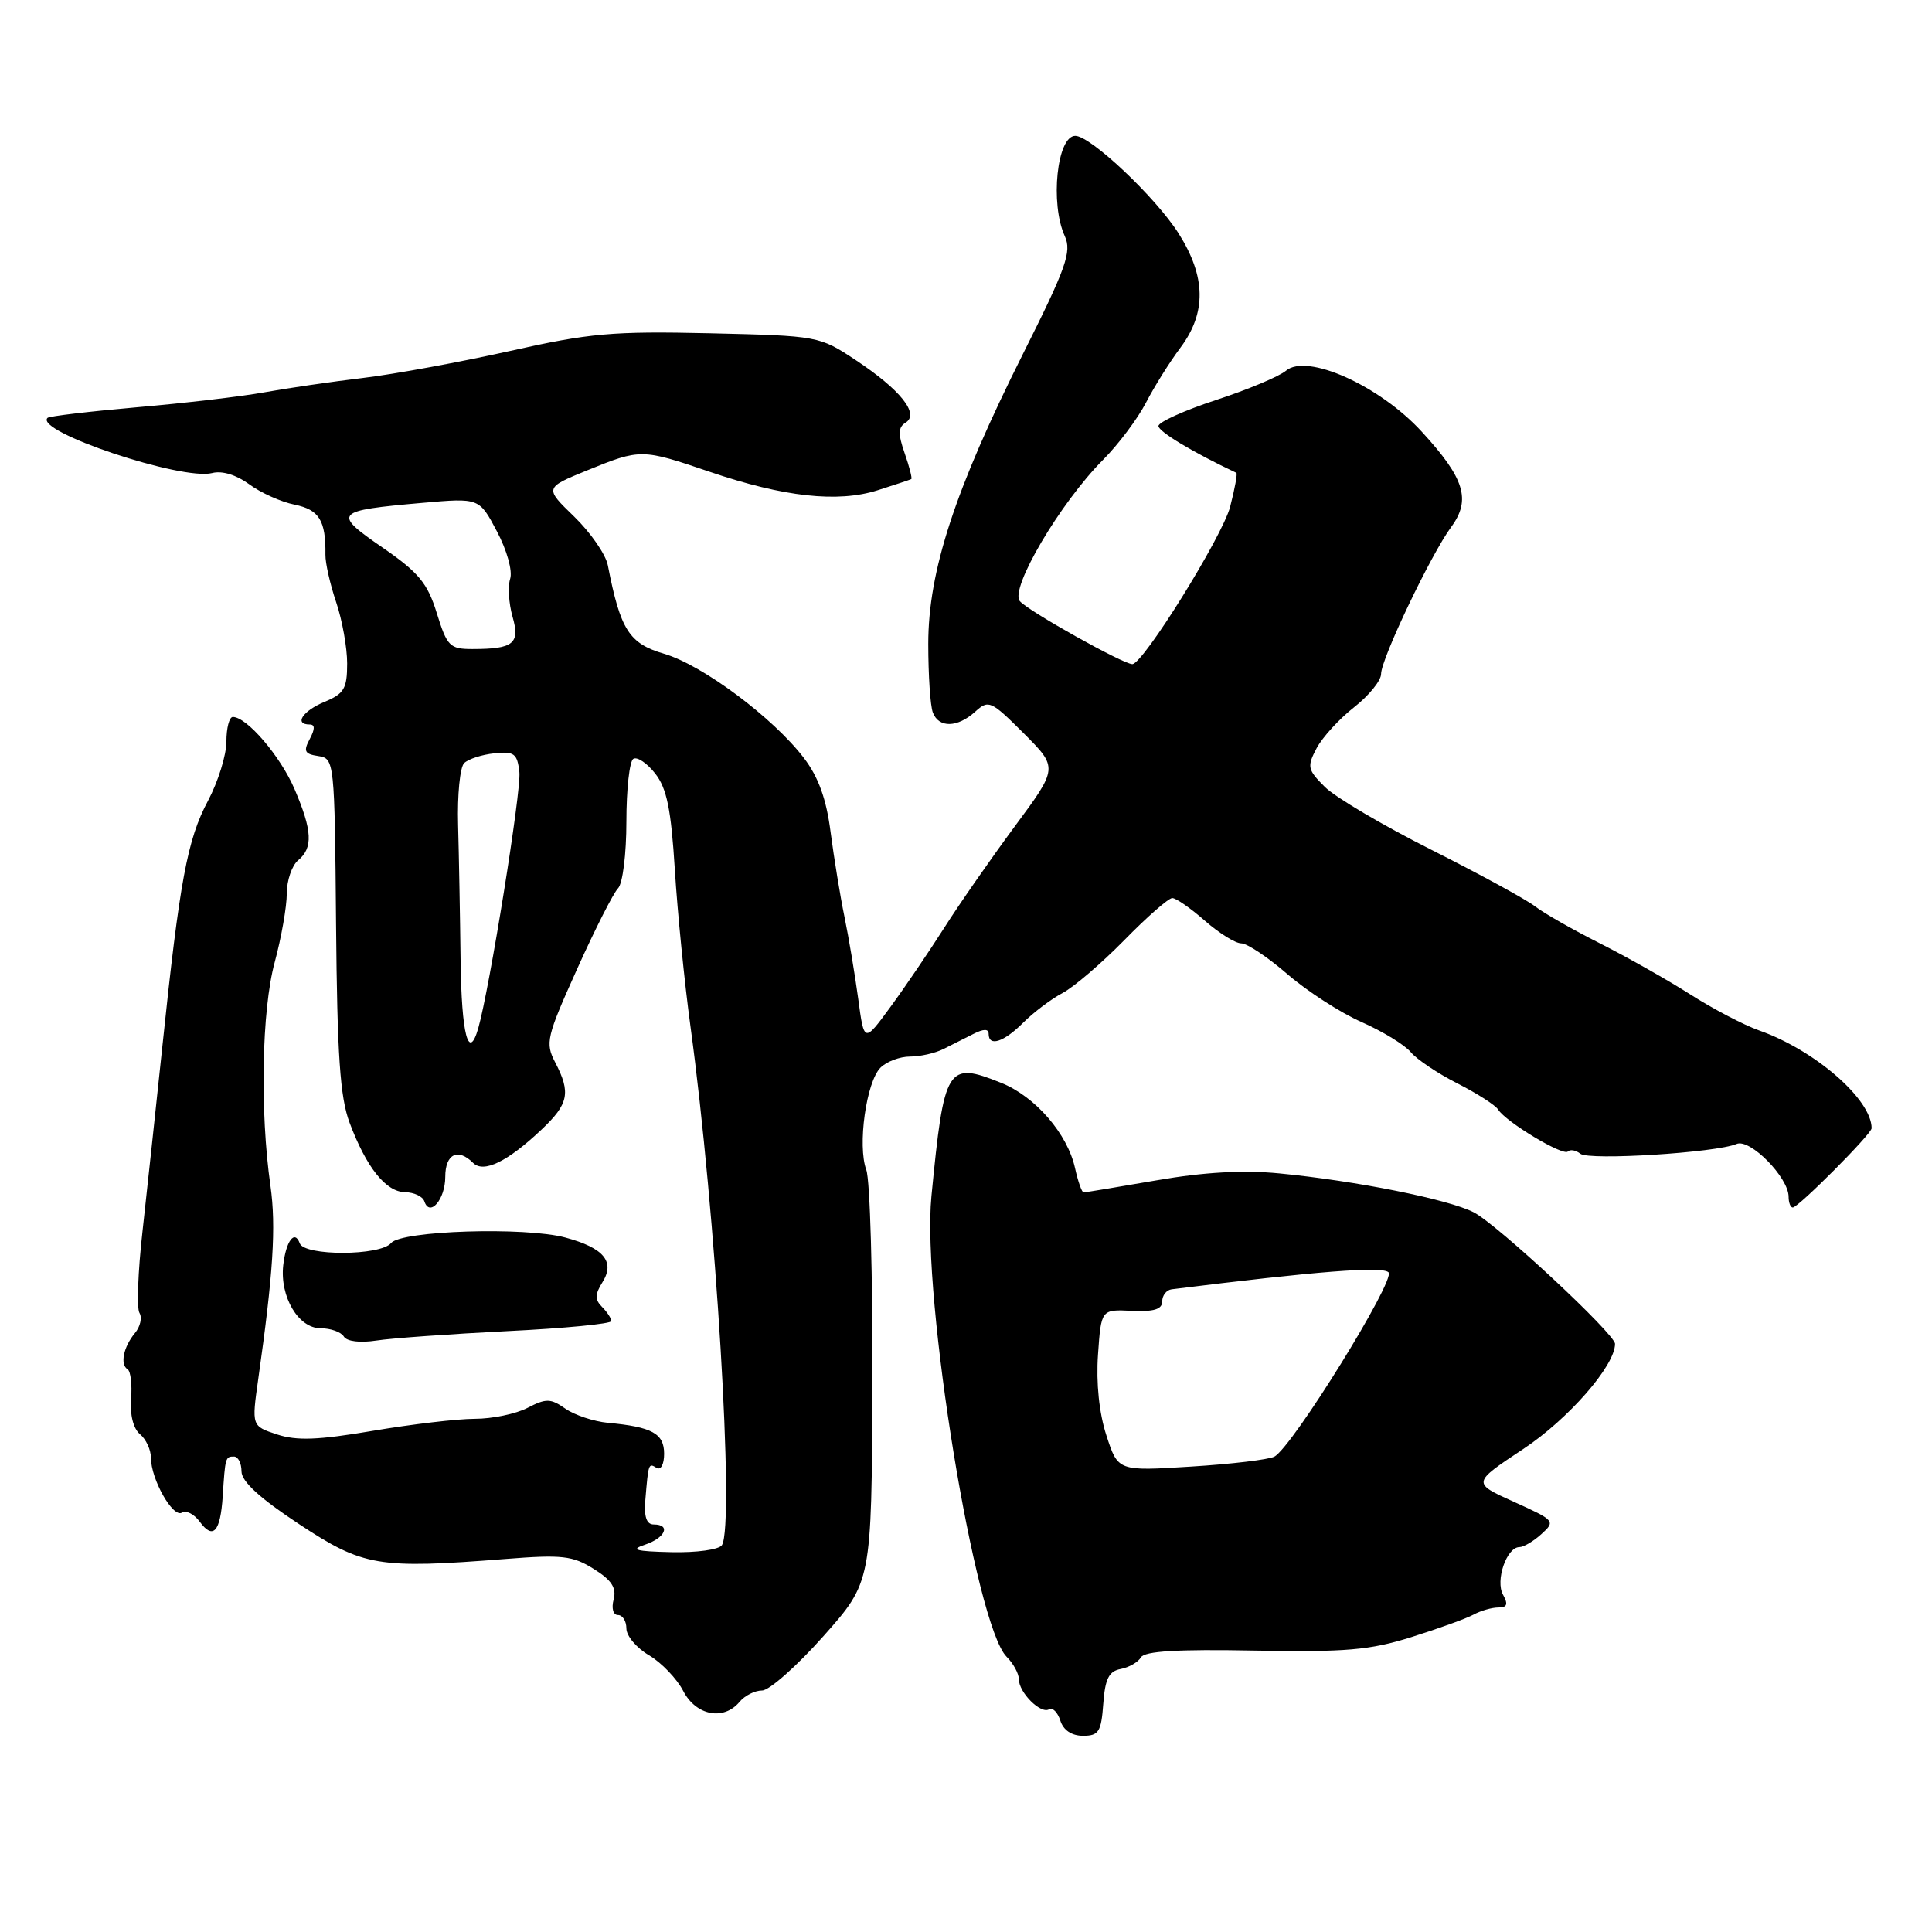 <?xml version="1.0" encoding="UTF-8" standalone="no"?>
<!DOCTYPE svg PUBLIC "-//W3C//DTD SVG 1.1//EN" "http://www.w3.org/Graphics/SVG/1.1/DTD/svg11.dtd" >
<svg xmlns="http://www.w3.org/2000/svg" xmlns:xlink="http://www.w3.org/1999/xlink" version="1.1" viewBox="0 0 256 256">
 <g >
 <path fill="currentColor"
d=" M 146.19 225.76 C 146.43 222.44 146.94 221.44 148.50 221.15 C 149.60 220.94 150.80 220.25 151.18 219.61 C 151.65 218.78 156.05 218.52 166.18 218.71 C 178.30 218.93 181.50 218.66 187.00 216.93 C 190.57 215.81 194.28 214.47 195.24 213.95 C 196.19 213.43 197.68 213.00 198.54 213.00 C 199.71 213.00 199.86 212.58 199.16 211.31 C 198.11 209.44 199.64 205.00 201.33 205.00 C 201.89 205.00 203.21 204.22 204.26 203.26 C 206.13 201.57 206.02 201.45 200.62 199.01 C 195.05 196.50 195.05 196.50 201.84 192.00 C 207.82 188.04 214.00 180.96 214.00 178.07 C 214.00 176.77 198.43 162.27 195.28 160.64 C 191.95 158.92 179.66 156.46 169.50 155.48 C 164.75 155.02 159.52 155.31 153.25 156.40 C 148.16 157.28 143.81 158.00 143.58 158.00 C 143.35 158.00 142.84 156.55 142.45 154.79 C 141.45 150.23 137.17 145.28 132.65 143.48 C 125.49 140.61 125.10 141.24 123.42 158.50 C 122.12 171.89 129.22 215.36 133.38 219.53 C 134.27 220.42 135.00 221.75 135.00 222.50 C 135.00 224.27 137.91 227.17 139.01 226.49 C 139.47 226.21 140.14 226.88 140.50 227.99 C 140.90 229.26 142.01 230.00 143.51 230.00 C 145.59 230.00 145.92 229.47 146.19 225.76 Z  M 98.00 225.50 C 98.68 224.68 100.02 224.00 100.98 224.00 C 101.93 224.00 105.59 220.76 109.10 216.81 C 115.49 209.62 115.49 209.62 115.60 183.56 C 115.65 169.23 115.29 156.38 114.79 155.02 C 113.60 151.81 114.78 143.37 116.67 141.47 C 117.48 140.66 119.24 140.00 120.58 140.00 C 121.93 140.00 123.92 139.55 125.01 139.00 C 126.11 138.45 127.90 137.55 129.00 136.99 C 130.34 136.31 131.00 136.31 131.00 136.99 C 131.00 138.74 133.00 138.09 135.59 135.50 C 136.96 134.13 139.30 132.37 140.79 131.58 C 142.28 130.80 145.96 127.64 148.97 124.58 C 151.97 121.51 154.84 119.00 155.33 119.00 C 155.83 119.00 157.77 120.35 159.65 122.00 C 161.53 123.65 163.70 125.00 164.47 125.00 C 165.25 125.00 168.00 126.84 170.59 129.08 C 173.19 131.33 177.60 134.18 180.40 135.42 C 183.21 136.66 186.15 138.46 186.94 139.42 C 187.73 140.37 190.51 142.24 193.12 143.56 C 195.72 144.88 198.15 146.44 198.51 147.02 C 199.52 148.65 207.11 153.22 207.75 152.58 C 208.06 152.27 208.81 152.40 209.41 152.88 C 210.57 153.79 227.39 152.74 230.11 151.58 C 231.88 150.82 237.00 156.02 237.00 158.58 C 237.00 159.36 237.25 160.00 237.55 160.00 C 238.29 160.00 248.00 150.25 248.00 149.50 C 248.00 145.67 240.50 139.15 233.10 136.54 C 231.06 135.82 226.94 133.66 223.95 131.75 C 220.95 129.84 215.57 126.80 212.00 125.00 C 208.43 123.20 204.56 121.00 203.42 120.11 C 202.27 119.21 196.09 115.84 189.68 112.61 C 183.26 109.38 176.90 105.63 175.54 104.26 C 173.25 101.98 173.17 101.58 174.46 99.14 C 175.23 97.69 177.47 95.24 179.43 93.71 C 181.39 92.17 183.00 90.19 183.00 89.31 C 183.00 87.32 189.61 73.45 192.29 69.83 C 194.95 66.22 194.07 63.38 188.39 57.20 C 182.77 51.07 173.16 46.77 170.39 49.13 C 169.50 49.88 165.34 51.63 161.14 53.00 C 156.94 54.38 153.50 55.93 153.50 56.45 C 153.50 57.19 158.09 59.95 163.82 62.65 C 163.99 62.73 163.62 64.76 163.00 67.15 C 161.96 71.11 151.46 88.00 150.04 88.00 C 148.80 88.00 136.20 80.94 135.13 79.65 C 133.77 78.01 140.47 66.64 146.17 60.92 C 148.19 58.89 150.74 55.49 151.84 53.37 C 152.94 51.24 155.00 47.95 156.42 46.06 C 159.88 41.43 159.80 36.66 156.17 30.93 C 153.13 26.14 144.51 18.00 142.48 18.00 C 140.06 18.00 139.12 26.98 141.09 31.29 C 142.03 33.36 141.29 35.45 135.54 46.91 C 126.51 64.94 123.00 75.68 123.00 85.32 C 123.00 89.45 123.27 93.55 123.61 94.42 C 124.40 96.48 126.87 96.43 129.21 94.31 C 131.00 92.69 131.30 92.83 135.65 97.17 C 140.21 101.74 140.21 101.74 134.44 109.53 C 131.27 113.82 127.06 119.87 125.09 122.98 C 123.11 126.09 119.92 130.79 118.00 133.41 C 114.50 138.19 114.50 138.19 113.72 132.35 C 113.28 129.13 112.47 124.25 111.90 121.50 C 111.33 118.75 110.51 113.69 110.06 110.27 C 109.50 105.87 108.45 102.97 106.53 100.45 C 102.45 95.10 93.09 88.12 88.00 86.63 C 83.35 85.27 82.21 83.47 80.54 74.90 C 80.26 73.46 78.26 70.57 76.09 68.46 C 72.14 64.64 72.14 64.64 77.82 62.32 C 84.88 59.45 85.03 59.45 94.05 62.52 C 103.85 65.85 111.00 66.64 116.30 64.96 C 118.61 64.23 120.61 63.56 120.75 63.48 C 120.89 63.39 120.50 61.85 119.87 60.05 C 118.98 57.50 119.01 56.61 120.00 56.00 C 121.87 54.85 119.32 51.65 113.41 47.73 C 108.56 44.52 108.47 44.50 94.02 44.16 C 81.17 43.87 78.13 44.14 67.61 46.50 C 61.07 47.96 52.29 49.58 48.11 50.08 C 43.92 50.58 38.02 51.44 35.00 51.99 C 31.98 52.54 24.37 53.43 18.10 53.97 C 11.83 54.52 6.52 55.15 6.30 55.37 C 4.51 57.16 24.13 63.72 28.13 62.68 C 29.42 62.34 31.33 62.93 33.01 64.16 C 34.53 65.29 37.24 66.51 39.04 66.87 C 42.30 67.54 43.18 68.97 43.12 73.50 C 43.10 74.59 43.74 77.42 44.54 79.78 C 45.34 82.14 46.00 85.80 46.00 87.91 C 46.00 91.24 45.60 91.92 43.00 93.00 C 40.10 94.20 38.92 96.00 41.04 96.00 C 41.75 96.00 41.75 96.60 41.04 97.93 C 40.18 99.54 40.36 99.91 42.17 100.18 C 44.31 100.50 44.34 100.78 44.53 122.50 C 44.68 139.84 45.06 145.40 46.32 148.76 C 48.55 154.70 51.13 157.93 53.67 157.97 C 54.86 157.99 56.01 158.53 56.23 159.18 C 56.94 161.33 59.00 158.93 59.00 155.94 C 59.00 152.91 60.67 152.07 62.69 154.09 C 64.08 155.48 67.26 153.93 71.75 149.68 C 75.36 146.27 75.66 144.79 73.56 140.76 C 72.23 138.20 72.41 137.41 76.46 128.42 C 78.84 123.13 81.29 118.31 81.89 117.71 C 82.51 117.09 83.00 113.18 83.00 108.86 C 83.00 104.60 83.41 100.86 83.92 100.55 C 84.43 100.24 85.73 101.11 86.81 102.49 C 88.36 104.45 88.92 107.22 89.42 115.25 C 89.77 120.89 90.70 130.22 91.49 136.00 C 94.86 160.67 97.36 201.99 95.66 204.74 C 95.29 205.33 92.30 205.75 88.96 205.67 C 84.20 205.56 83.45 205.35 85.46 204.68 C 88.16 203.78 88.93 202.00 86.62 202.00 C 85.67 202.00 85.32 200.98 85.51 198.75 C 85.92 193.86 85.93 193.84 87.00 194.50 C 87.56 194.85 88.00 194.03 88.00 192.63 C 88.00 189.95 86.41 189.07 80.54 188.53 C 78.67 188.35 76.14 187.51 74.92 186.66 C 72.96 185.29 72.37 185.27 69.90 186.55 C 68.36 187.35 65.22 188.00 62.92 188.00 C 60.63 188.00 54.55 188.72 49.41 189.59 C 42.18 190.82 39.32 190.93 36.71 190.07 C 33.34 188.96 33.34 188.96 34.22 182.73 C 36.20 168.79 36.60 162.53 35.84 157.15 C 34.43 147.24 34.68 133.88 36.39 127.54 C 37.28 124.26 38.00 120.15 38.00 118.41 C 38.00 116.67 38.68 114.68 39.50 114.00 C 41.50 112.34 41.39 110.08 39.03 104.56 C 37.16 100.20 32.71 95.00 30.85 95.00 C 30.38 95.00 30.00 96.47 30.00 98.26 C 30.00 100.05 28.90 103.58 27.56 106.11 C 24.82 111.24 23.81 116.70 21.53 138.50 C 20.66 146.75 19.47 157.86 18.88 163.18 C 18.28 168.50 18.10 173.36 18.48 173.97 C 18.86 174.59 18.59 175.79 17.88 176.64 C 16.35 178.49 15.88 180.81 16.91 181.44 C 17.31 181.69 17.52 183.46 17.37 185.37 C 17.20 187.47 17.67 189.31 18.55 190.04 C 19.35 190.70 20.00 192.11 20.00 193.17 C 20.00 196.01 22.92 201.17 24.11 200.43 C 24.67 200.08 25.74 200.63 26.48 201.65 C 28.24 204.05 29.20 202.98 29.51 198.29 C 29.84 193.09 29.87 193.00 31.00 193.00 C 31.55 193.00 32.00 193.88 32.00 194.96 C 32.00 196.30 34.42 198.52 39.64 201.96 C 48.15 207.57 50.08 207.90 67.00 206.57 C 74.47 205.98 75.89 206.14 78.67 207.89 C 81.05 209.37 81.71 210.40 81.31 211.94 C 81.00 213.11 81.25 214.00 81.88 214.00 C 82.50 214.00 83.00 214.80 83.00 215.78 C 83.00 216.77 84.35 218.37 86.01 219.34 C 87.66 220.32 89.69 222.44 90.53 224.06 C 92.22 227.33 95.89 228.04 98.00 225.50 Z  M 67.25 176.38 C 74.81 176.01 81.00 175.41 81.00 175.05 C 81.00 174.69 80.45 173.85 79.78 173.18 C 78.81 172.21 78.82 171.52 79.83 169.90 C 81.53 167.18 80.01 165.35 74.91 163.98 C 69.57 162.54 53.19 163.06 51.82 164.71 C 50.41 166.42 40.33 166.45 39.72 164.75 C 39.05 162.89 37.89 164.44 37.53 167.66 C 37.07 171.83 39.54 176.00 42.47 176.00 C 43.80 176.00 45.19 176.49 45.56 177.10 C 45.96 177.75 47.71 177.96 49.87 177.63 C 51.87 177.32 59.69 176.76 67.25 176.38 Z  M 146.61 190.22 C 145.64 187.26 145.23 183.26 145.49 179.50 C 145.91 173.50 145.91 173.50 149.95 173.69 C 152.90 173.83 154.00 173.49 154.00 172.44 C 154.00 171.65 154.56 170.93 155.25 170.84 C 174.49 168.44 183.16 167.76 183.99 168.59 C 184.97 169.57 171.23 191.77 168.86 193.01 C 168.11 193.41 163.14 194.00 157.82 194.33 C 148.14 194.94 148.14 194.94 146.61 190.22 Z  M 61.03 127.25 C 60.96 121.34 60.81 113.26 60.70 109.30 C 60.59 105.34 60.95 101.66 61.50 101.12 C 62.05 100.58 63.85 99.99 65.50 99.82 C 68.14 99.54 68.54 99.84 68.82 102.31 C 69.10 104.71 64.86 131.06 63.37 136.25 C 62.09 140.70 61.15 137.08 61.03 127.25 Z  M 57.88 81.25 C 56.65 77.27 55.49 75.86 50.67 72.54 C 44.01 67.95 44.28 67.66 56.00 66.63 C 63.50 65.97 63.50 65.97 65.84 70.40 C 67.17 72.90 67.93 75.64 67.60 76.69 C 67.27 77.71 67.42 79.97 67.91 81.70 C 68.94 85.28 68.06 86.00 62.59 86.00 C 59.60 86.00 59.24 85.64 57.88 81.25 Z "/>
</g>
</svg>